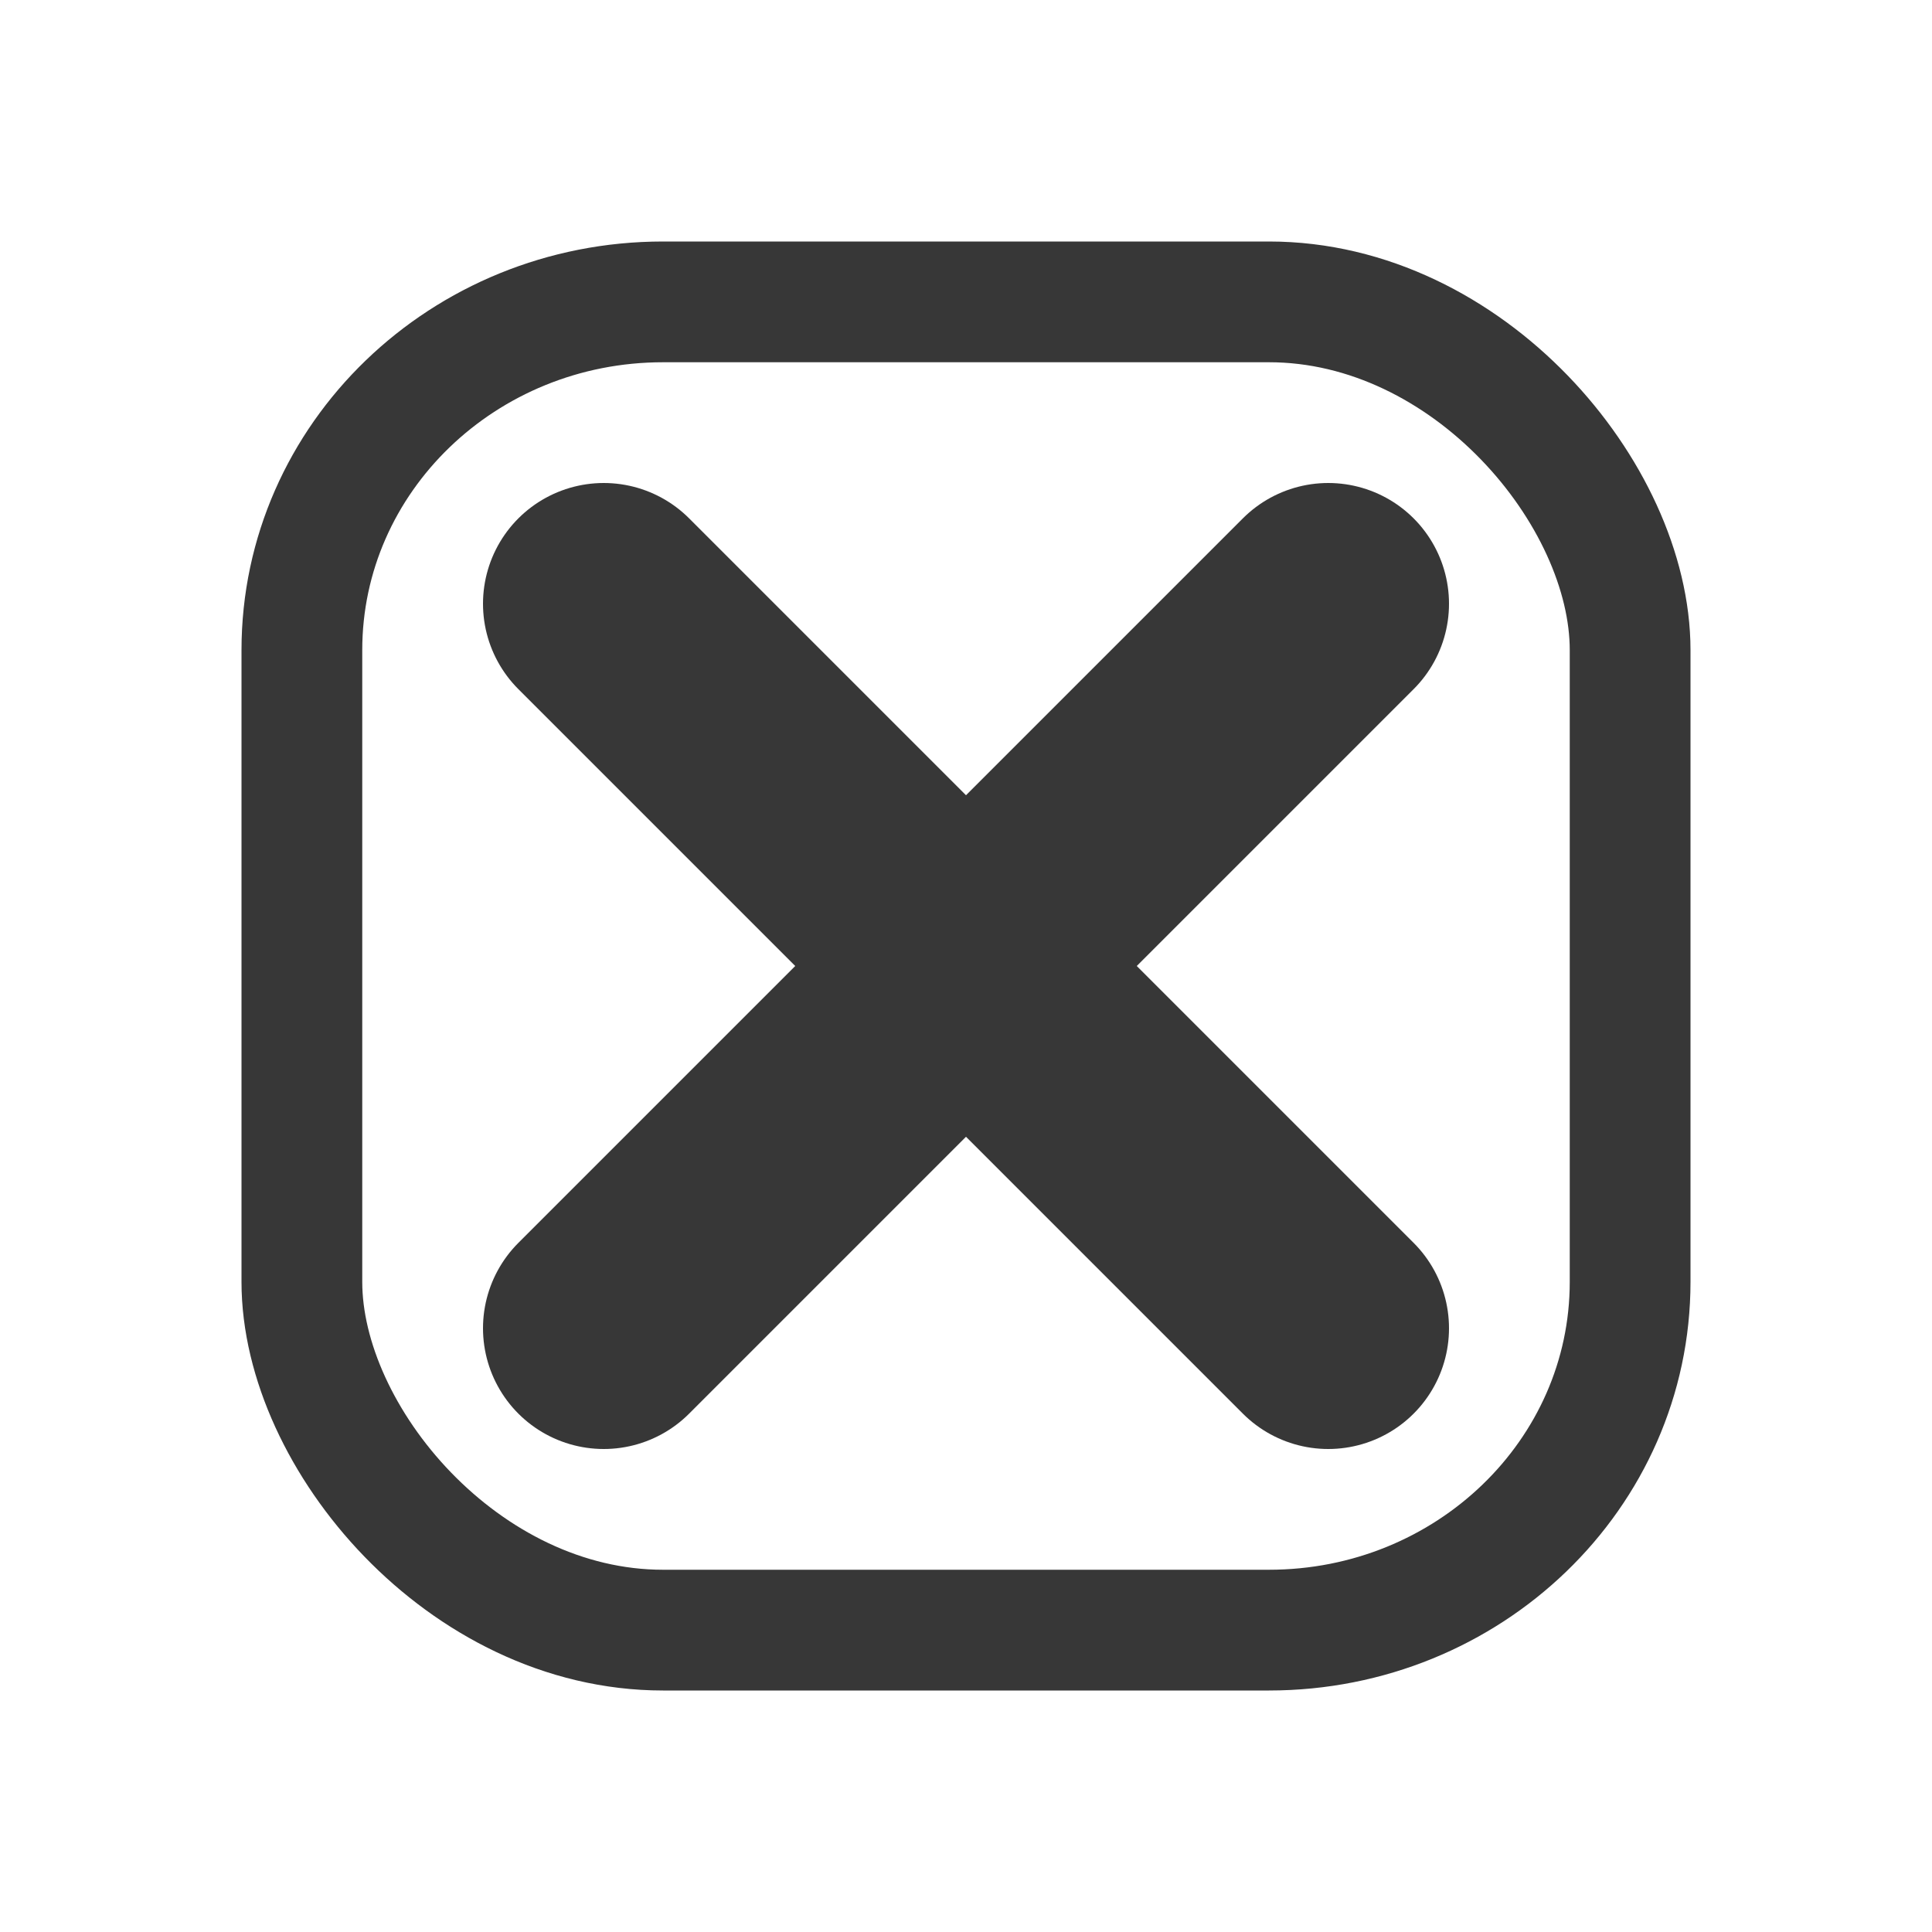 <?xml version="1.0" encoding="UTF-8"?>
<svg id="Layer_1" width="16" height="16" xmlns:cc="http://creativecommons.org/ns#" xmlns:dc="http://purl.org/dc/elements/1.1/" xmlns:rdf="http://www.w3.org/1999/02/22-rdf-syntax-ns#" space="preserve" version="1.1" viewBox="0 0 16 16" xmlns="http://www.w3.org/2000/svg">
 <script/>
 <rect id="rect819" x="2.5" y="2.5" width="11" height="11" rx="2.991" ry="2.884" fill="none" stroke="#373737" stroke-linecap="round"/>
 <path id="path821" d="m5 11 6-6" fill="none" stroke="#373737" stroke-linecap="round" stroke-width="2"/>
 <path id="path821-3" d="m11 11-6-6" fill="none" stroke="#373737" stroke-linecap="round" stroke-width="2"/>
</svg>
